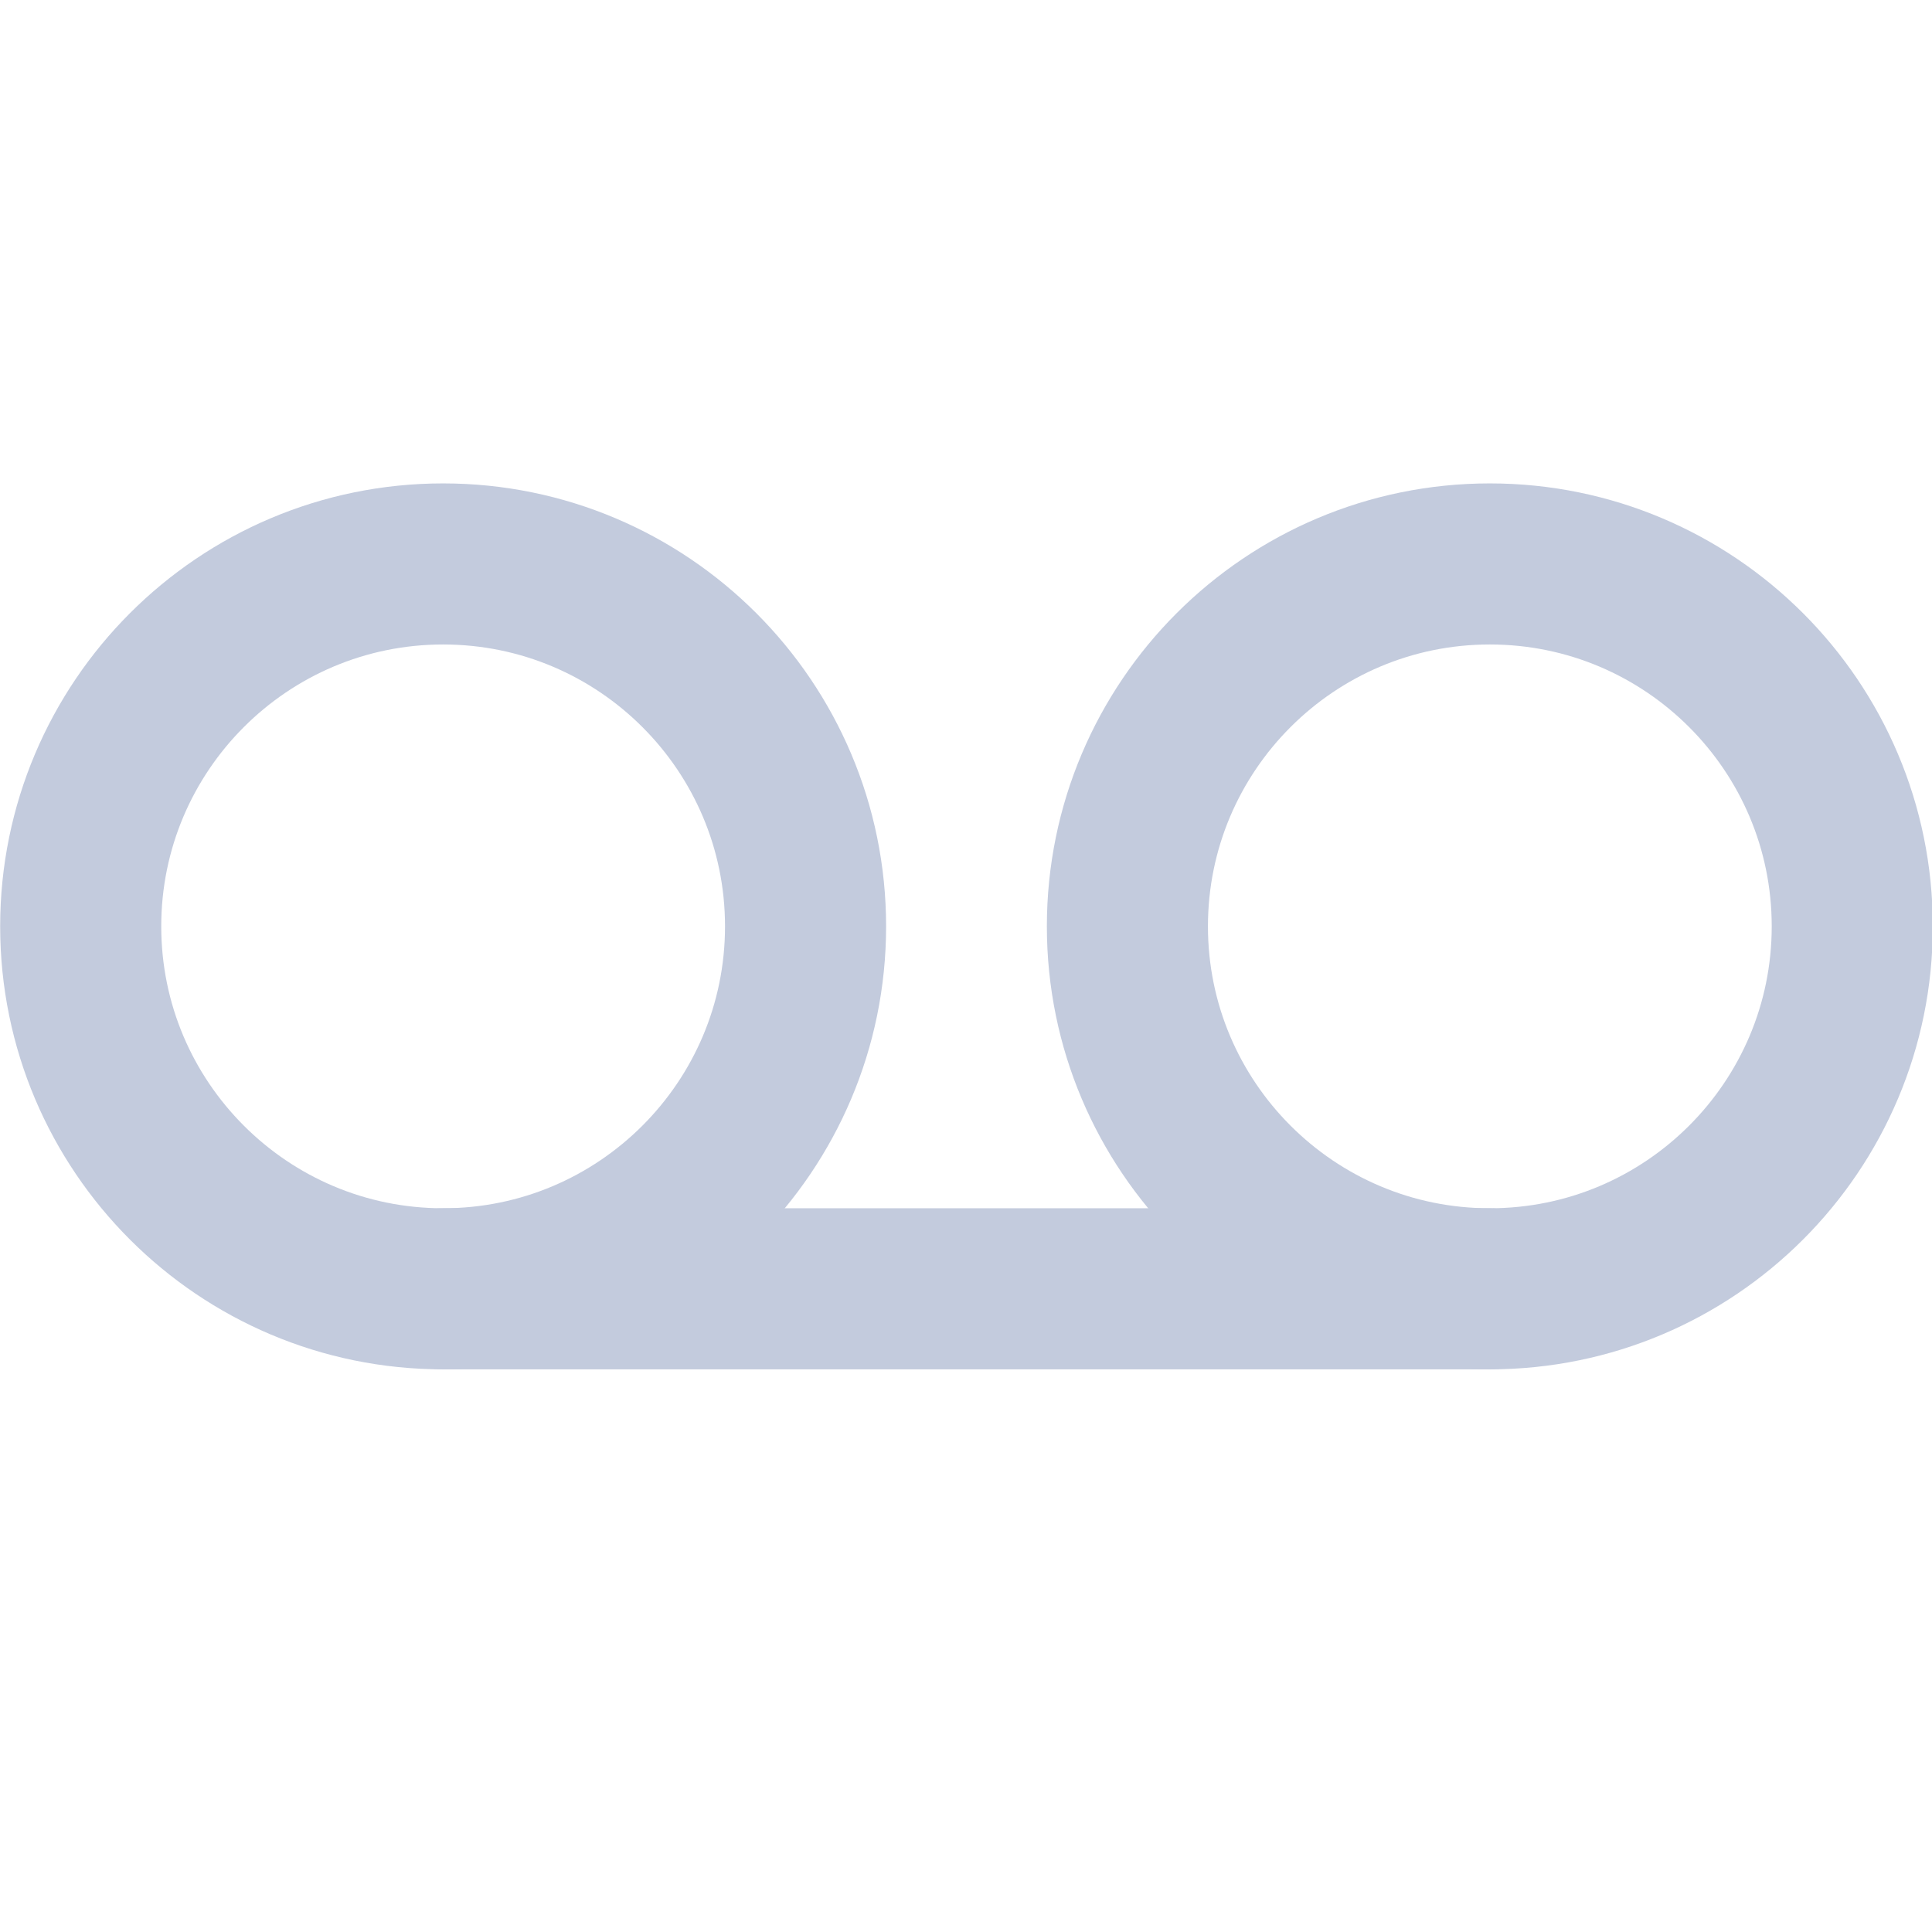 <?xml version="1.0" encoding="UTF-8"?>
<svg xmlns="http://www.w3.org/2000/svg" xmlns:xlink="http://www.w3.org/1999/xlink" width="16px" height="16px" viewBox="0 0 16 16" version="1.1">
<g id="surface1">
<path style="fill:none;stroke-width:2;stroke-linecap:round;stroke-linejoin:round;stroke:rgb(76.471%,79.608%,86.667%);stroke-opacity:1;stroke-miterlimit:4;" d="M 10.002 11.502 C 10.002 13.986 7.986 16.002 5.502 16.002 C 3.018 16.002 1.002 13.986 1.002 11.502 C 1.002 9.018 3.018 7.002 5.502 7.002 C 7.986 7.002 10.002 9.018 10.002 11.502 Z M 10.002 11.502 " transform="matrix(0.667,0,0,0.667,0,0)"/>
<path style="fill:none;stroke-width:2;stroke-linecap:round;stroke-linejoin:round;stroke:rgb(76.471%,79.608%,86.667%);stroke-opacity:1;stroke-miterlimit:4;" d="M 22.998 11.502 C 22.998 13.986 20.982 16.002 18.498 16.002 C 16.014 16.002 13.998 13.986 13.998 11.502 C 13.998 9.018 16.014 7.002 18.498 7.002 C 20.982 7.002 22.998 9.018 22.998 11.502 Z M 22.998 11.502 " transform="matrix(0.667,0,0,0.667,0,0)"/>
<path style="fill:none;stroke-width:2;stroke-linecap:round;stroke-linejoin:round;stroke:rgb(76.471%,79.608%,86.667%);stroke-opacity:1;stroke-miterlimit:4;" d="M 5.502 16.002 L 18.498 16.002 " transform="matrix(0.667,0,0,0.667,0,0)"/>
</g>
</svg>
